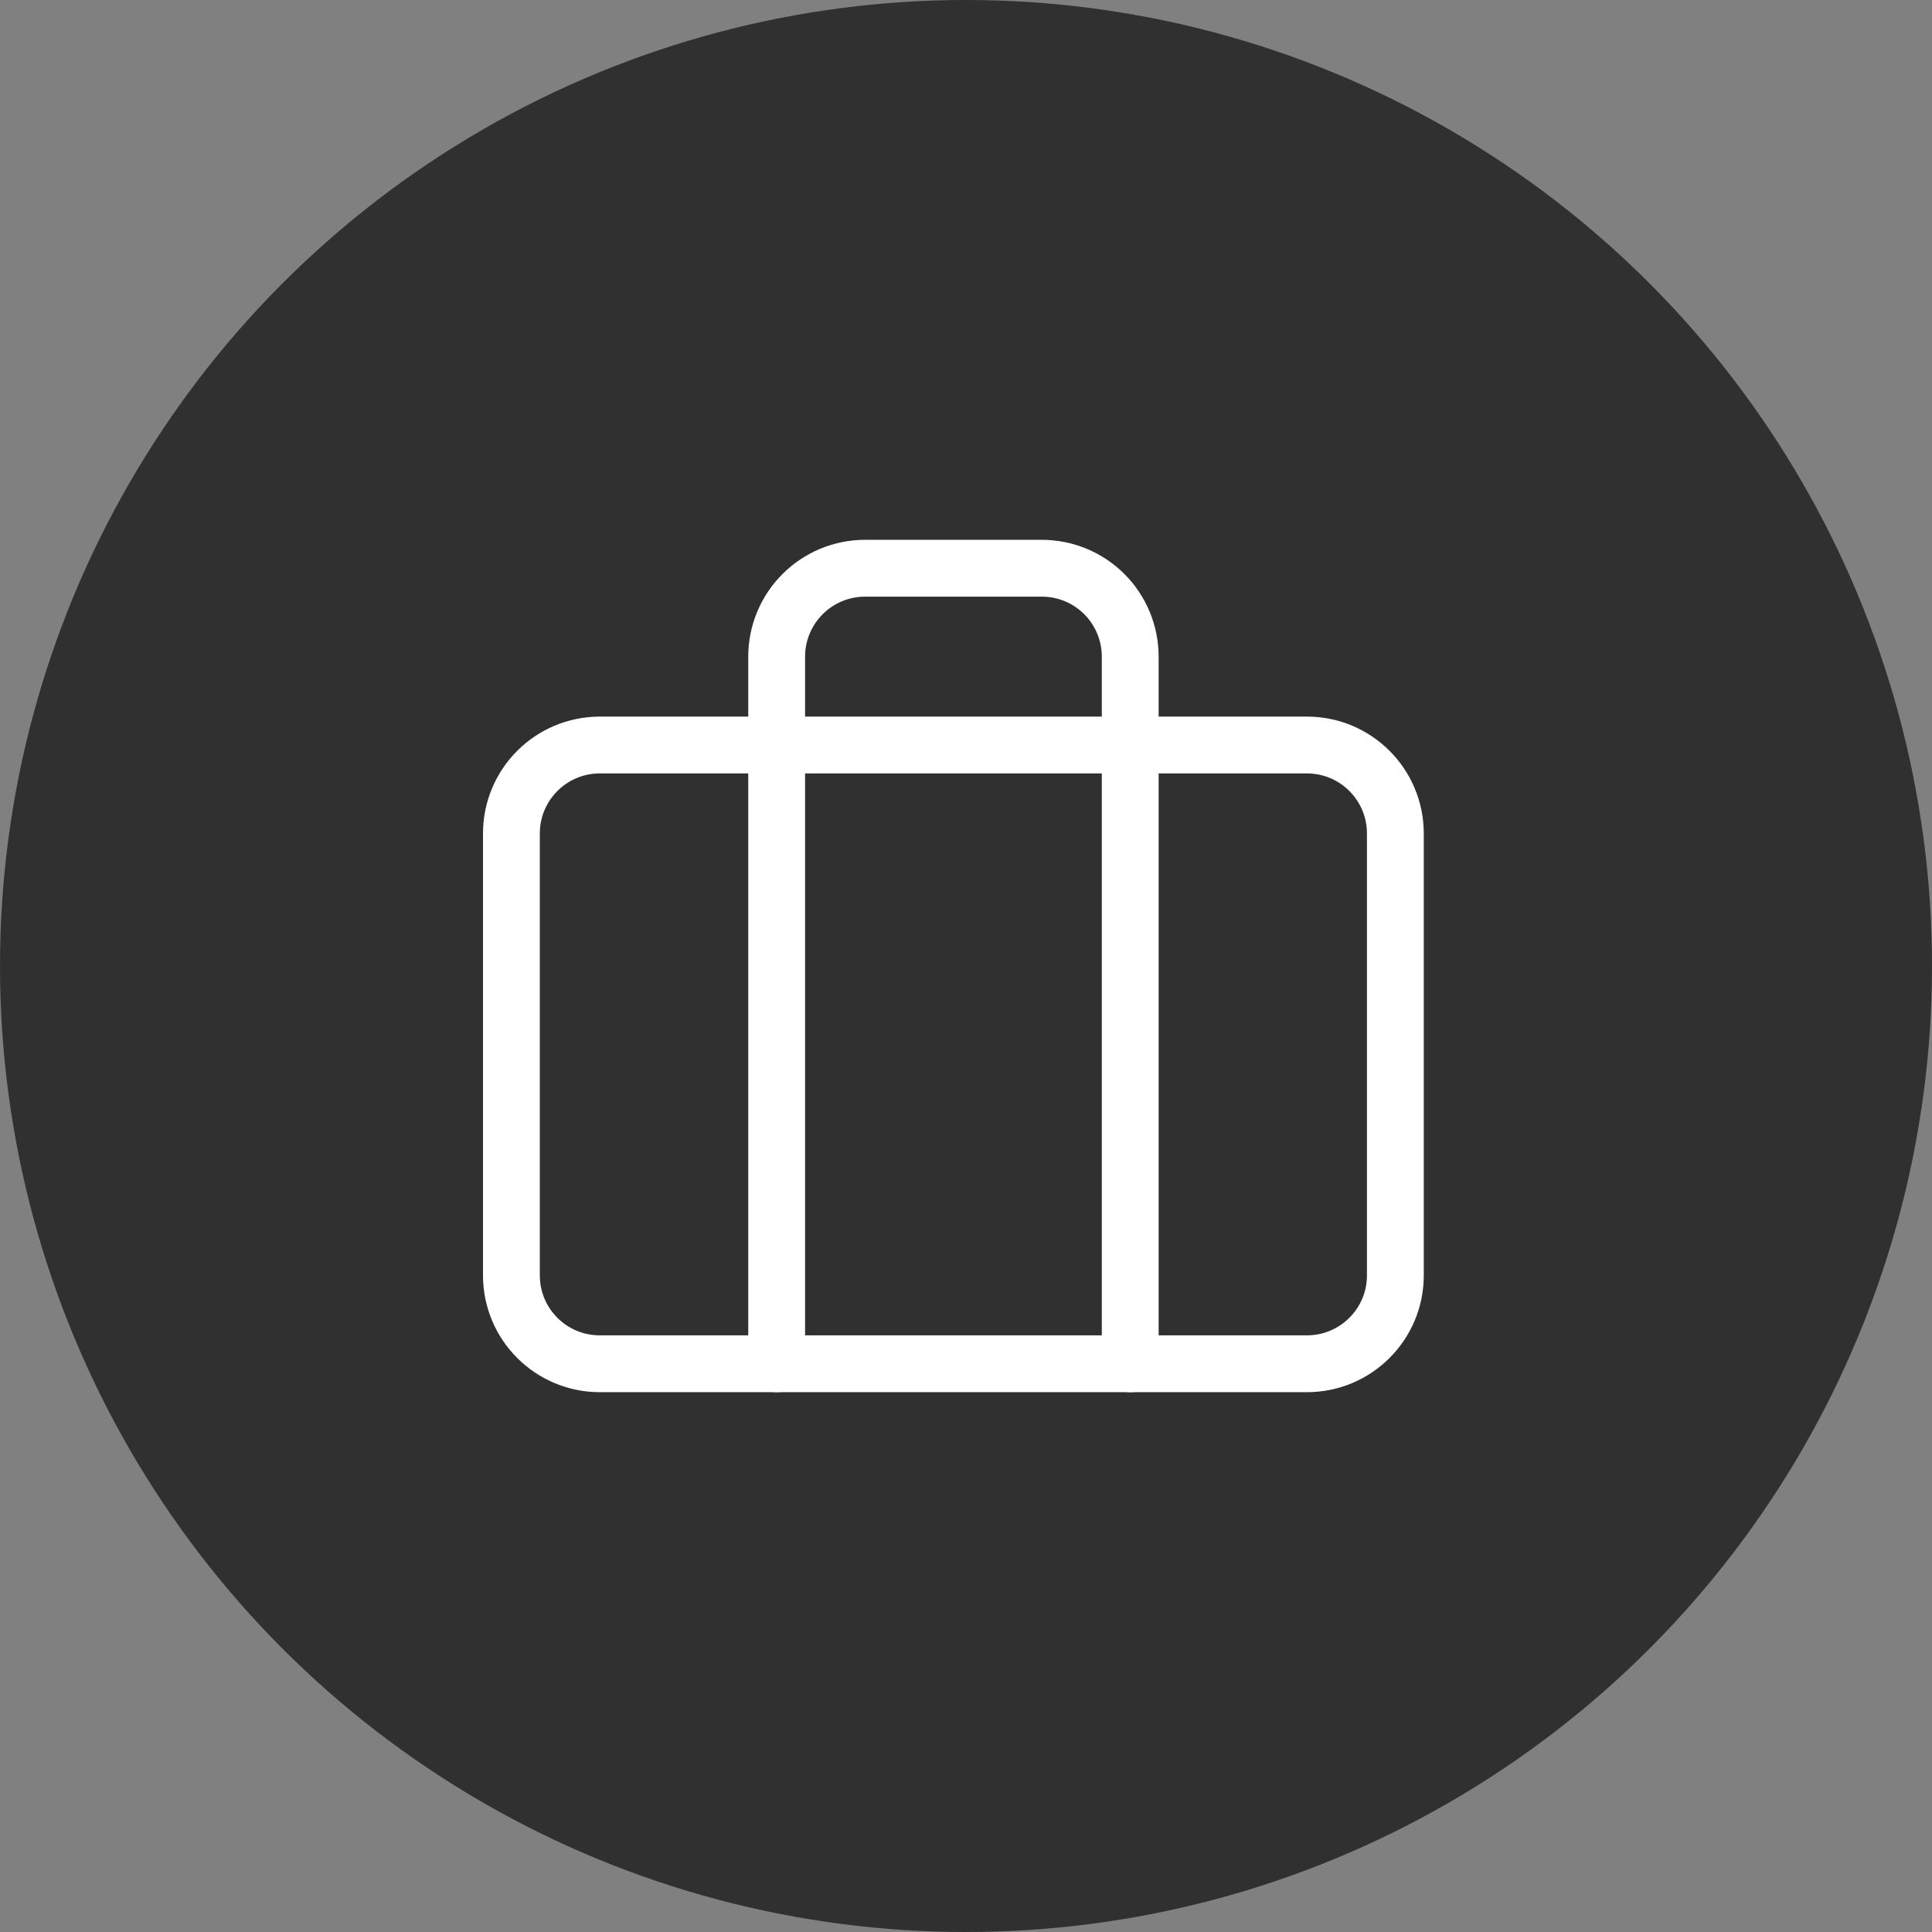 <svg width="34" height="34" viewBox="0 0 34 34" fill="none" xmlns="http://www.w3.org/2000/svg">
<rect x="0" y="0" width="34" height="34" fill="#808080" stroke="none"/>
<circle cx="17" cy="17" r="17" fill="#303030"/>
<path d="M23 13.111H10.556C9.696 13.111 9 13.808 9 14.667V22.445C9 23.304 9.696 24 10.556 24H23C23.859 24 24.556 23.304 24.556 22.445V14.667C24.556 13.808 23.859 13.111 23 13.111Z" stroke="white" stroke-linecap="round" stroke-linejoin="round"/>
<path d="M19.89 24V11.556C19.89 11.143 19.726 10.747 19.435 10.456C19.143 10.164 18.747 10 18.335 10H15.223C14.811 10 14.415 10.164 14.124 10.456C13.832 10.747 13.668 11.143 13.668 11.556V24" stroke="white" stroke-linecap="round" stroke-linejoin="round"/>
</svg>
